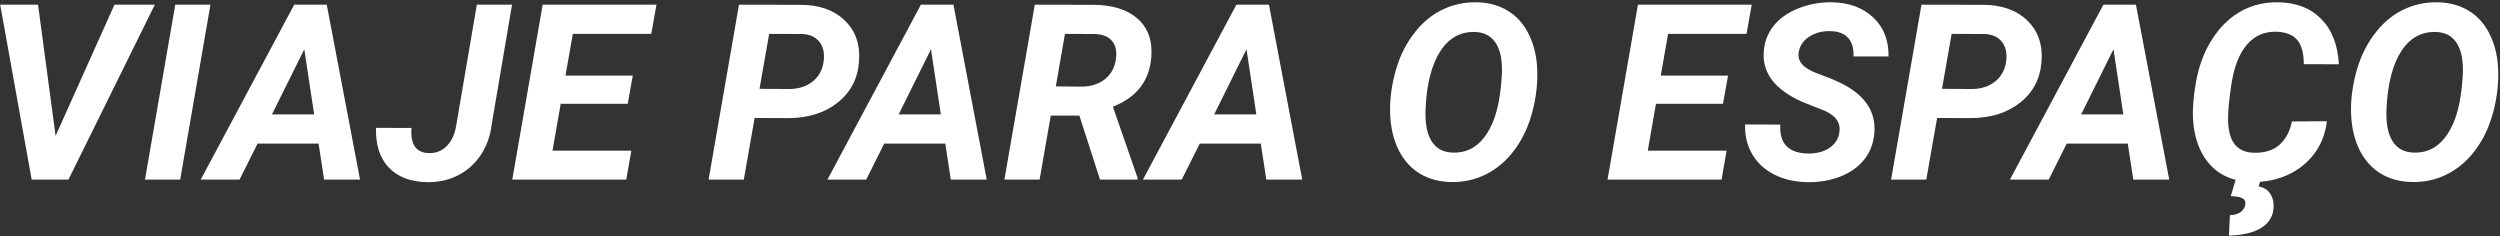 <svg width="1016" height="96" viewBox="0 0 1016 96" fill="none" xmlns="http://www.w3.org/2000/svg">
<rect x="0" y="0" width="1016" height="96" fill="#333333" stroke="none"/>
<path d="M22.59 55.227L46.516 1.906H62.922L27.814 73H12.873L0.08 1.906H15.461L22.59 55.227ZM73.225 73H58.918L71.223 1.906H85.529L73.225 73ZM129.475 58.352H104.67L97.346 73H81.574L119.562 1.906H132.795L146.32 73H131.721L129.475 58.352ZM110.529 46.486H127.668L123.664 20.021L110.529 46.486ZM193.781 1.906H208.088L199.738 51.125C199.152 55.617 197.655 59.637 195.246 63.185C192.837 66.734 189.745 69.452 185.969 71.34C182.193 73.228 178.042 74.123 173.518 74.025C166.812 73.895 161.636 71.909 157.99 68.068C154.344 64.227 152.619 58.856 152.814 51.955L167.219 52.004C166.73 58.71 169.09 62.111 174.299 62.209C177.131 62.307 179.54 61.363 181.525 59.377C183.511 57.391 184.797 54.641 185.383 51.125L193.781 1.906ZM255.109 42.19H227.863L224.543 61.232H256.574L254.523 73H208.186L220.539 1.906H266.779L264.68 13.771H232.795L229.816 30.715H257.16L255.109 42.19ZM306.672 47.951L302.277 73H287.971L300.324 1.906L325.227 1.955C332.909 1.955 338.947 4.087 343.342 8.352C347.736 12.616 349.657 18.182 349.104 25.051C348.583 32.017 345.669 37.583 340.363 41.75C335.09 45.917 328.352 48 320.148 48L306.672 47.951ZM308.674 36.086L320.588 36.184C324.429 36.184 327.619 35.191 330.158 33.205C332.697 31.219 334.211 28.534 334.699 25.148C335.188 21.763 334.634 19.061 333.039 17.043C331.477 15.025 329.149 13.95 326.057 13.82L312.58 13.771L308.674 36.086ZM384.162 58.352H359.357L352.033 73H336.262L374.25 1.906H387.482L401.008 73H386.408L384.162 58.352ZM365.217 46.486H382.355L378.352 20.021L365.217 46.486ZM438.654 46.975H427.033L422.492 73H408.186L420.539 1.906L444.074 1.955C451.952 1.955 458.007 3.811 462.238 7.521C466.503 11.232 468.391 16.392 467.902 23C467.219 32.766 462.01 39.553 452.277 43.361L462.287 72.219V73H447.053L438.654 46.975ZM429.084 35.109L439.729 35.207C443.505 35.142 446.613 34.133 449.055 32.18C451.529 30.194 453.01 27.509 453.498 24.123C453.954 20.965 453.449 18.491 451.984 16.701C450.52 14.911 448.192 13.95 445.002 13.82L432.795 13.771L429.084 35.109ZM512.385 58.352H487.58L480.256 73H464.484L502.473 1.906H515.705L529.23 73H514.631L512.385 58.352ZM493.439 46.486H510.578L506.574 20.021L493.439 46.486ZM589.68 73.977C584.96 73.879 580.793 72.772 577.18 70.656C573.599 68.508 570.751 65.432 568.635 61.428C566.551 57.391 565.347 52.769 565.021 47.56C564.663 42.222 565.233 36.525 566.73 30.471C568.228 24.416 570.637 19.094 573.957 14.504C577.277 9.914 581.167 6.48 585.627 4.201C590.119 1.923 594.969 0.832 600.178 0.93C604.963 1.027 609.146 2.167 612.727 4.348C616.307 6.496 619.123 9.605 621.174 13.674C623.225 17.71 624.396 22.3 624.689 27.443C625.015 33.172 624.396 39.065 622.834 45.119C621.271 51.174 618.846 56.415 615.559 60.842C612.271 65.269 608.413 68.589 603.986 70.803C599.592 73.016 594.823 74.074 589.68 73.977ZM609.943 35.5L610.334 30.861C610.66 25.067 609.878 20.672 607.99 17.678C606.135 14.683 603.303 13.12 599.494 12.99C593.537 12.795 588.801 15.432 585.285 20.9C581.802 26.369 579.833 34.019 579.377 43.85C579.051 49.611 579.816 54.055 581.672 57.18C583.527 60.272 586.408 61.883 590.314 62.014C595.425 62.242 599.657 60.256 603.01 56.057C606.363 51.825 608.56 45.852 609.602 38.137L609.943 35.5ZM700.227 42.19H672.98L669.66 61.232H701.691L699.641 73H653.303L665.656 1.906H711.896L709.797 13.771H677.912L674.934 30.715H702.277L700.227 42.19ZM747.492 54.006C748.176 50.132 746.271 47.17 741.779 45.119L732.355 41.359C721.418 36.477 716.226 29.755 716.779 21.193C717.007 17.222 718.309 13.706 720.686 10.646C723.062 7.587 726.398 5.194 730.695 3.469C734.992 1.711 739.631 0.865 744.611 0.93C751.48 1.06 757.03 3.111 761.262 7.082C765.493 11.021 767.577 16.311 767.512 22.951H753.254C753.417 19.729 752.701 17.222 751.105 15.432C749.543 13.641 747.102 12.713 743.781 12.648C740.526 12.583 737.694 13.332 735.285 14.895C732.876 16.424 731.444 18.54 730.988 21.242C730.37 24.79 732.746 27.606 738.117 29.689L744.562 32.131L748.273 33.84C757.876 38.592 762.368 45.266 761.75 53.859C761.457 58.059 760.106 61.688 757.697 64.748C755.321 67.775 752.066 70.103 747.932 71.731C743.83 73.358 739.305 74.123 734.357 74.025C729.312 73.928 724.82 72.87 720.881 70.852C716.942 68.833 713.947 65.985 711.896 62.307C709.976 58.889 709.081 54.982 709.211 50.588L723.518 50.637C723.062 58.352 726.854 62.274 734.895 62.404C738.378 62.404 741.242 61.639 743.488 60.109C745.734 58.579 747.069 56.545 747.492 54.006ZM787.238 47.951L782.844 73H768.537L780.891 1.906L805.793 1.955C813.475 1.955 819.514 4.087 823.908 8.352C828.303 12.616 830.223 18.182 829.67 25.051C829.149 32.017 826.236 37.583 820.93 41.75C815.656 45.917 808.918 48 800.715 48L787.238 47.951ZM789.24 36.086L801.154 36.184C804.995 36.184 808.186 35.191 810.725 33.205C813.264 31.219 814.777 28.534 815.266 25.148C815.754 21.763 815.201 19.061 813.605 17.043C812.043 15.025 809.715 13.95 806.623 13.82L793.146 13.771L789.24 36.086ZM864.729 58.352H839.924L832.6 73H816.828L854.816 1.906H868.049L881.574 73H866.975L864.729 58.352ZM845.783 46.486H862.922L858.918 20.021L845.783 46.486ZM945.637 49.27C945.083 54.185 943.407 58.547 940.607 62.355C937.808 66.132 934.162 69.045 929.67 71.096C925.178 73.114 920.327 74.074 915.119 73.977C910.432 73.879 906.346 72.805 902.863 70.754C899.38 68.671 896.63 65.676 894.611 61.77C892.626 57.831 891.503 53.306 891.242 48.195C891.014 44.191 891.421 39.211 892.463 33.254C893.537 27.297 895.425 22.007 898.127 17.385C900.861 12.762 904.1 9.1 907.844 6.398C913.117 2.622 919.139 0.799 925.91 0.93C933.267 1.06 939.094 3.339 943.391 7.766C947.72 12.16 950.096 18.28 950.52 26.125L936.262 26.076C936.262 21.584 935.367 18.296 933.576 16.213C931.786 14.13 929.003 13.023 925.227 12.893C920.344 12.73 916.324 14.471 913.166 18.117C910.041 21.763 907.941 27.085 906.867 34.084C905.826 40.887 905.37 45.982 905.5 49.367C905.663 53.664 906.623 56.838 908.381 58.889C910.139 60.907 912.596 61.965 915.754 62.062C920.116 62.225 923.599 61.2 926.203 58.986C928.84 56.74 930.581 53.534 931.428 49.367L945.637 49.27ZM918.879 72.609L917.902 75.734C919.921 76.158 921.434 77.069 922.443 78.469C923.485 79.901 924.006 81.626 924.006 83.644C924.006 87.388 922.443 90.301 919.318 92.385C916.193 94.468 911.701 95.591 905.842 95.754L906.232 87.453C909.846 87.29 911.929 85.858 912.482 83.156C912.873 81.171 911.473 80.064 908.283 79.836L906.574 79.689L908.674 72.756L918.879 72.609ZM980.207 73.977C975.487 73.879 971.32 72.772 967.707 70.656C964.126 68.508 961.278 65.432 959.162 61.428C957.079 57.391 955.874 52.769 955.549 47.56C955.191 42.222 955.76 36.525 957.258 30.471C958.755 24.416 961.164 19.094 964.484 14.504C967.805 9.914 971.695 6.48 976.154 4.201C980.646 1.923 985.497 0.832 990.705 0.93C995.49 1.027 999.673 2.167 1003.25 4.348C1006.83 6.496 1009.65 9.605 1011.7 13.674C1013.75 17.71 1014.92 22.3 1015.22 27.443C1015.54 33.172 1014.92 39.065 1013.36 45.119C1011.8 51.174 1009.37 56.415 1006.09 60.842C1002.8 65.269 998.941 68.589 994.514 70.803C990.119 73.016 985.35 74.074 980.207 73.977ZM1000.47 35.5L1000.86 30.861C1001.19 25.067 1000.41 20.672 998.518 17.678C996.662 14.683 993.83 13.12 990.021 12.99C984.064 12.795 979.328 15.432 975.812 20.9C972.329 26.369 970.36 34.019 969.904 43.85C969.579 49.611 970.344 54.055 972.199 57.18C974.055 60.272 976.936 61.883 980.842 62.014C985.952 62.242 990.184 60.256 993.537 56.057C996.89 51.825 999.087 45.852 1000.13 38.137L1000.47 35.5Z" fill="white"/>
</svg>
